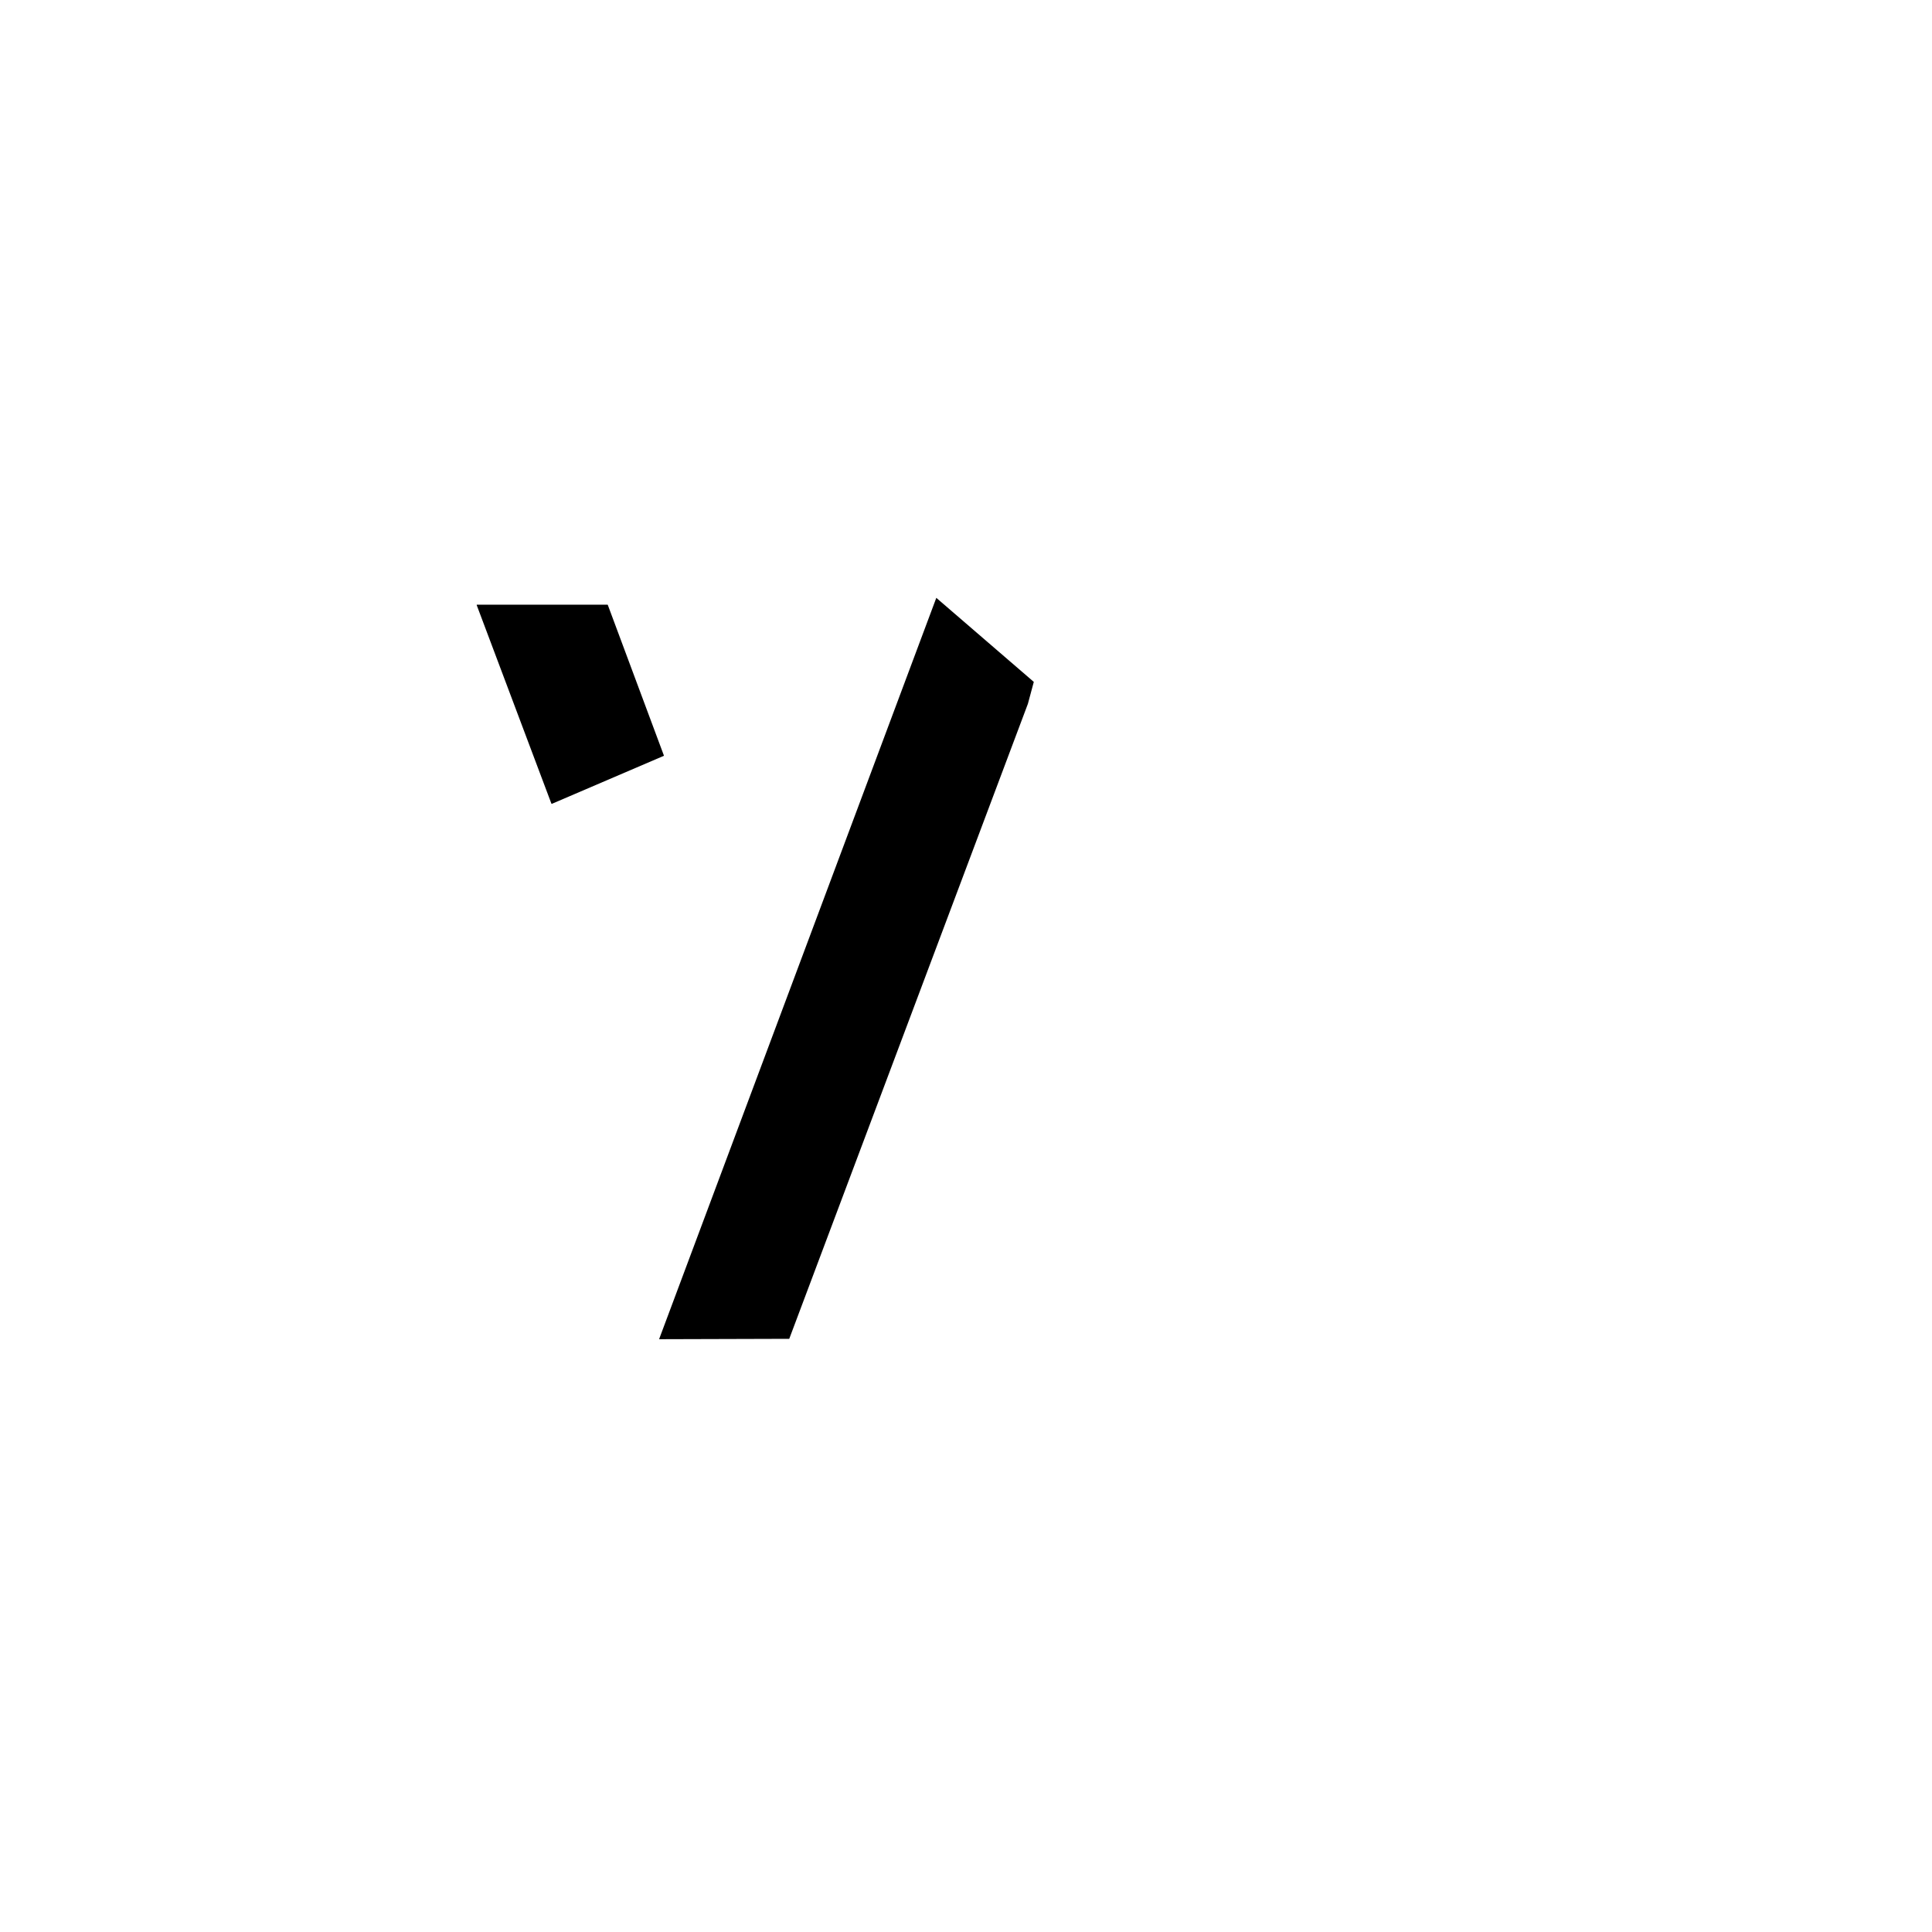 <svg
    xmlns="http://www.w3.org/2000/svg"
    viewBox="0 0 76 76"
    id="vector"
    width="76px"
    height="76px">
    <g id="group_2">
        <path
            id="path"
            d="M 51.739 47.989 L 51.739 47.989 L 51.739 47.989 L 51.739 47.989 L 51.739 47.989 L 51.739 47.989 L 51.739 47.989 L 51.739 47.989 L 51.739 47.989 L 51.739 47.989 L 51.739 47.989 L 51.739 47.989 L 51.739 47.989 L 51.739 47.989 L 51.739 47.989 L 51.739 47.989 Z"
            fill="#000000"
            stroke-width="1"/>
        <g
            id="group"
            transform="translate(-4.575 0)">
            <path
                id="path_1"
                d="M 41.407 23.518 L 30.502 52.681 L 35.622 52.666 L 45.01 27.686 L 45.01 27.686 L 45.01 27.686 L 45.01 27.686 L 45.01 27.686 L 45.01 27.686 L 45.01 27.686 L 45.01 27.686 L 45.01 27.686 L 45.242 26.824 L 45.242 26.824 L 45.242 26.824 L 45.242 26.824 L 45.242 26.824 L 45.242 26.824 L 45.242 26.824 L 45.242 26.824 Z"
                fill="#000000"
                stroke-width="1"/>
            <g
                id="group_1"
                transform="translate(3.66 0)">
                <path
                    id="path_2"
                    d="M 22.608 31.619 L 19.666 23.8 L 19.675 23.787 L 24.814 23.787 L 24.823 23.793 L 27.032 29.723 L 27.029 29.732 L 22.627 31.619 L 22.608 31.619 Z"
                    fill="#000000"
                    stroke-width="1"/>
            </g>
        </g>
    </g>
</svg>
